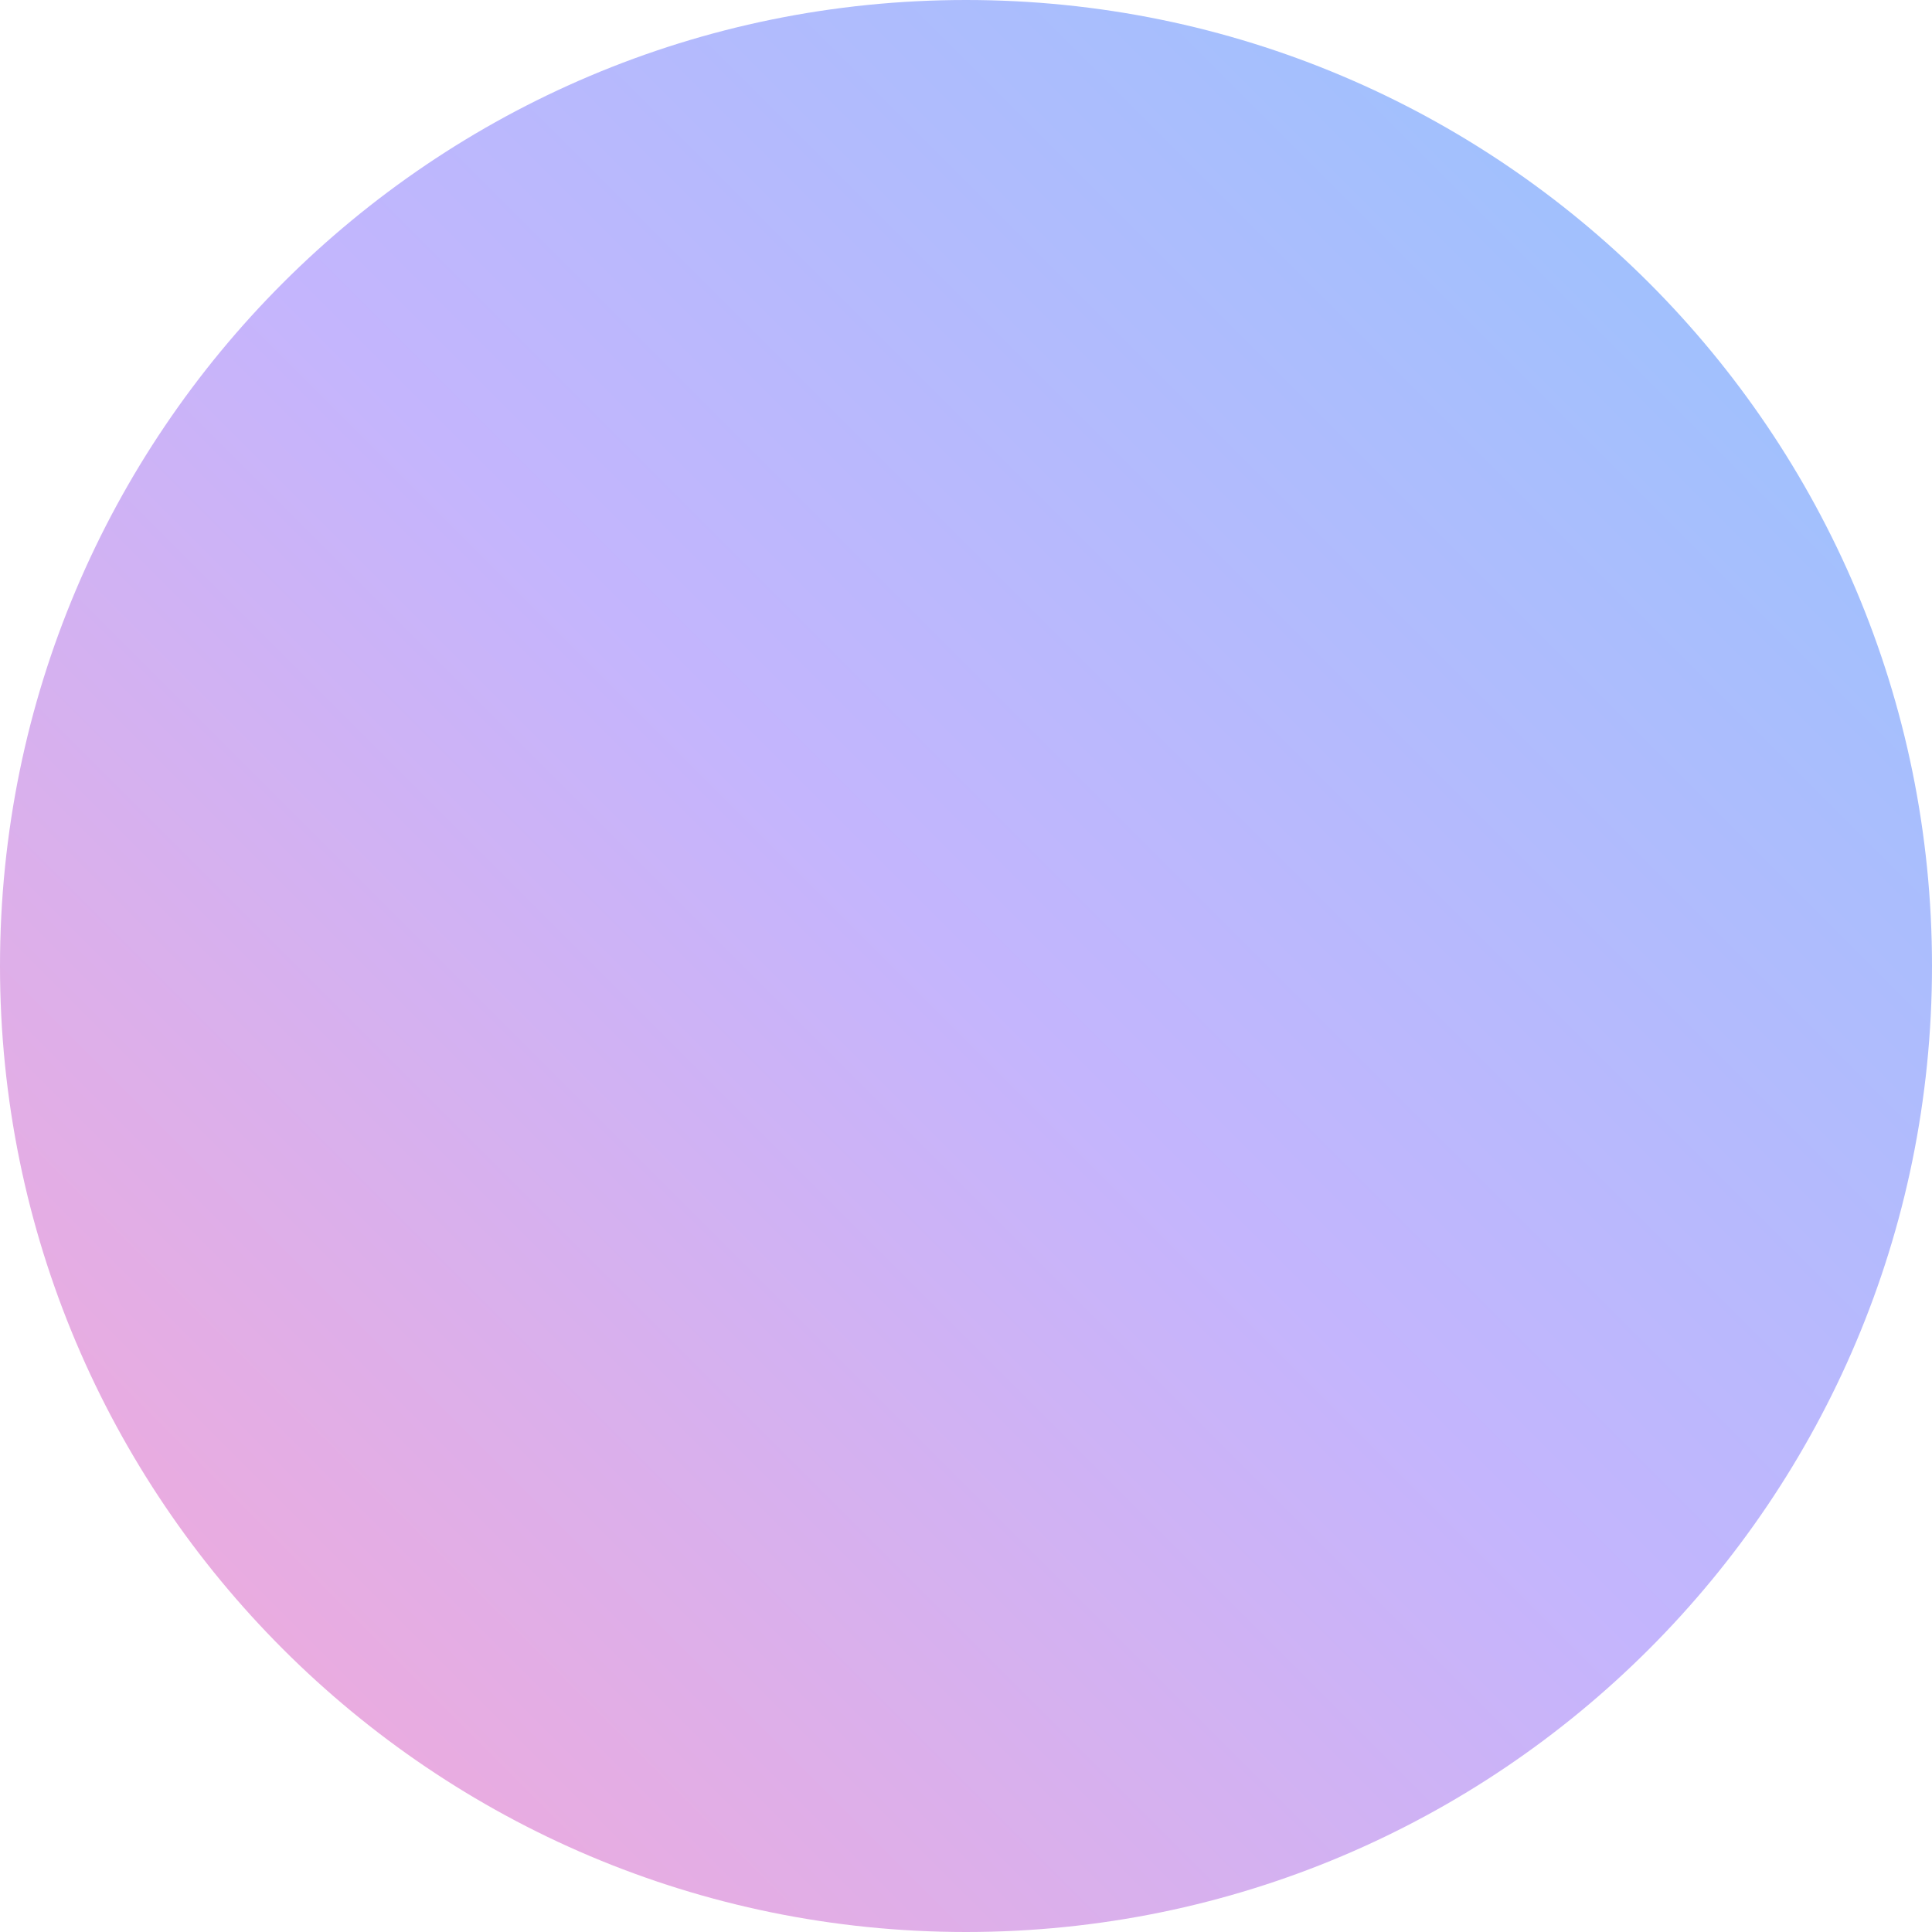 <svg width="32" height="32" viewBox="0 0 32 32" fill="none" xmlns="http://www.w3.org/2000/svg">
<path d="M16 32C24.837 32 32 24.837 32 16C32 7.163 24.837 0 16 0C7.163 0 0 7.163 0 16C0 24.837 7.163 32 16 32Z" fill="url(#paint0_linear_174_819)"/>
<defs>
<linearGradient id="paint0_linear_174_819" x1="0" y1="32" x2="32" y2="0" gradientUnits="userSpaceOnUse">
<stop stop-color="#F9A8D4"/>
<stop offset="0.5" stop-color="#C4B5FD"/>
<stop offset="1" stop-color="#93C5FD"/>
</linearGradient>
</defs>
</svg>

